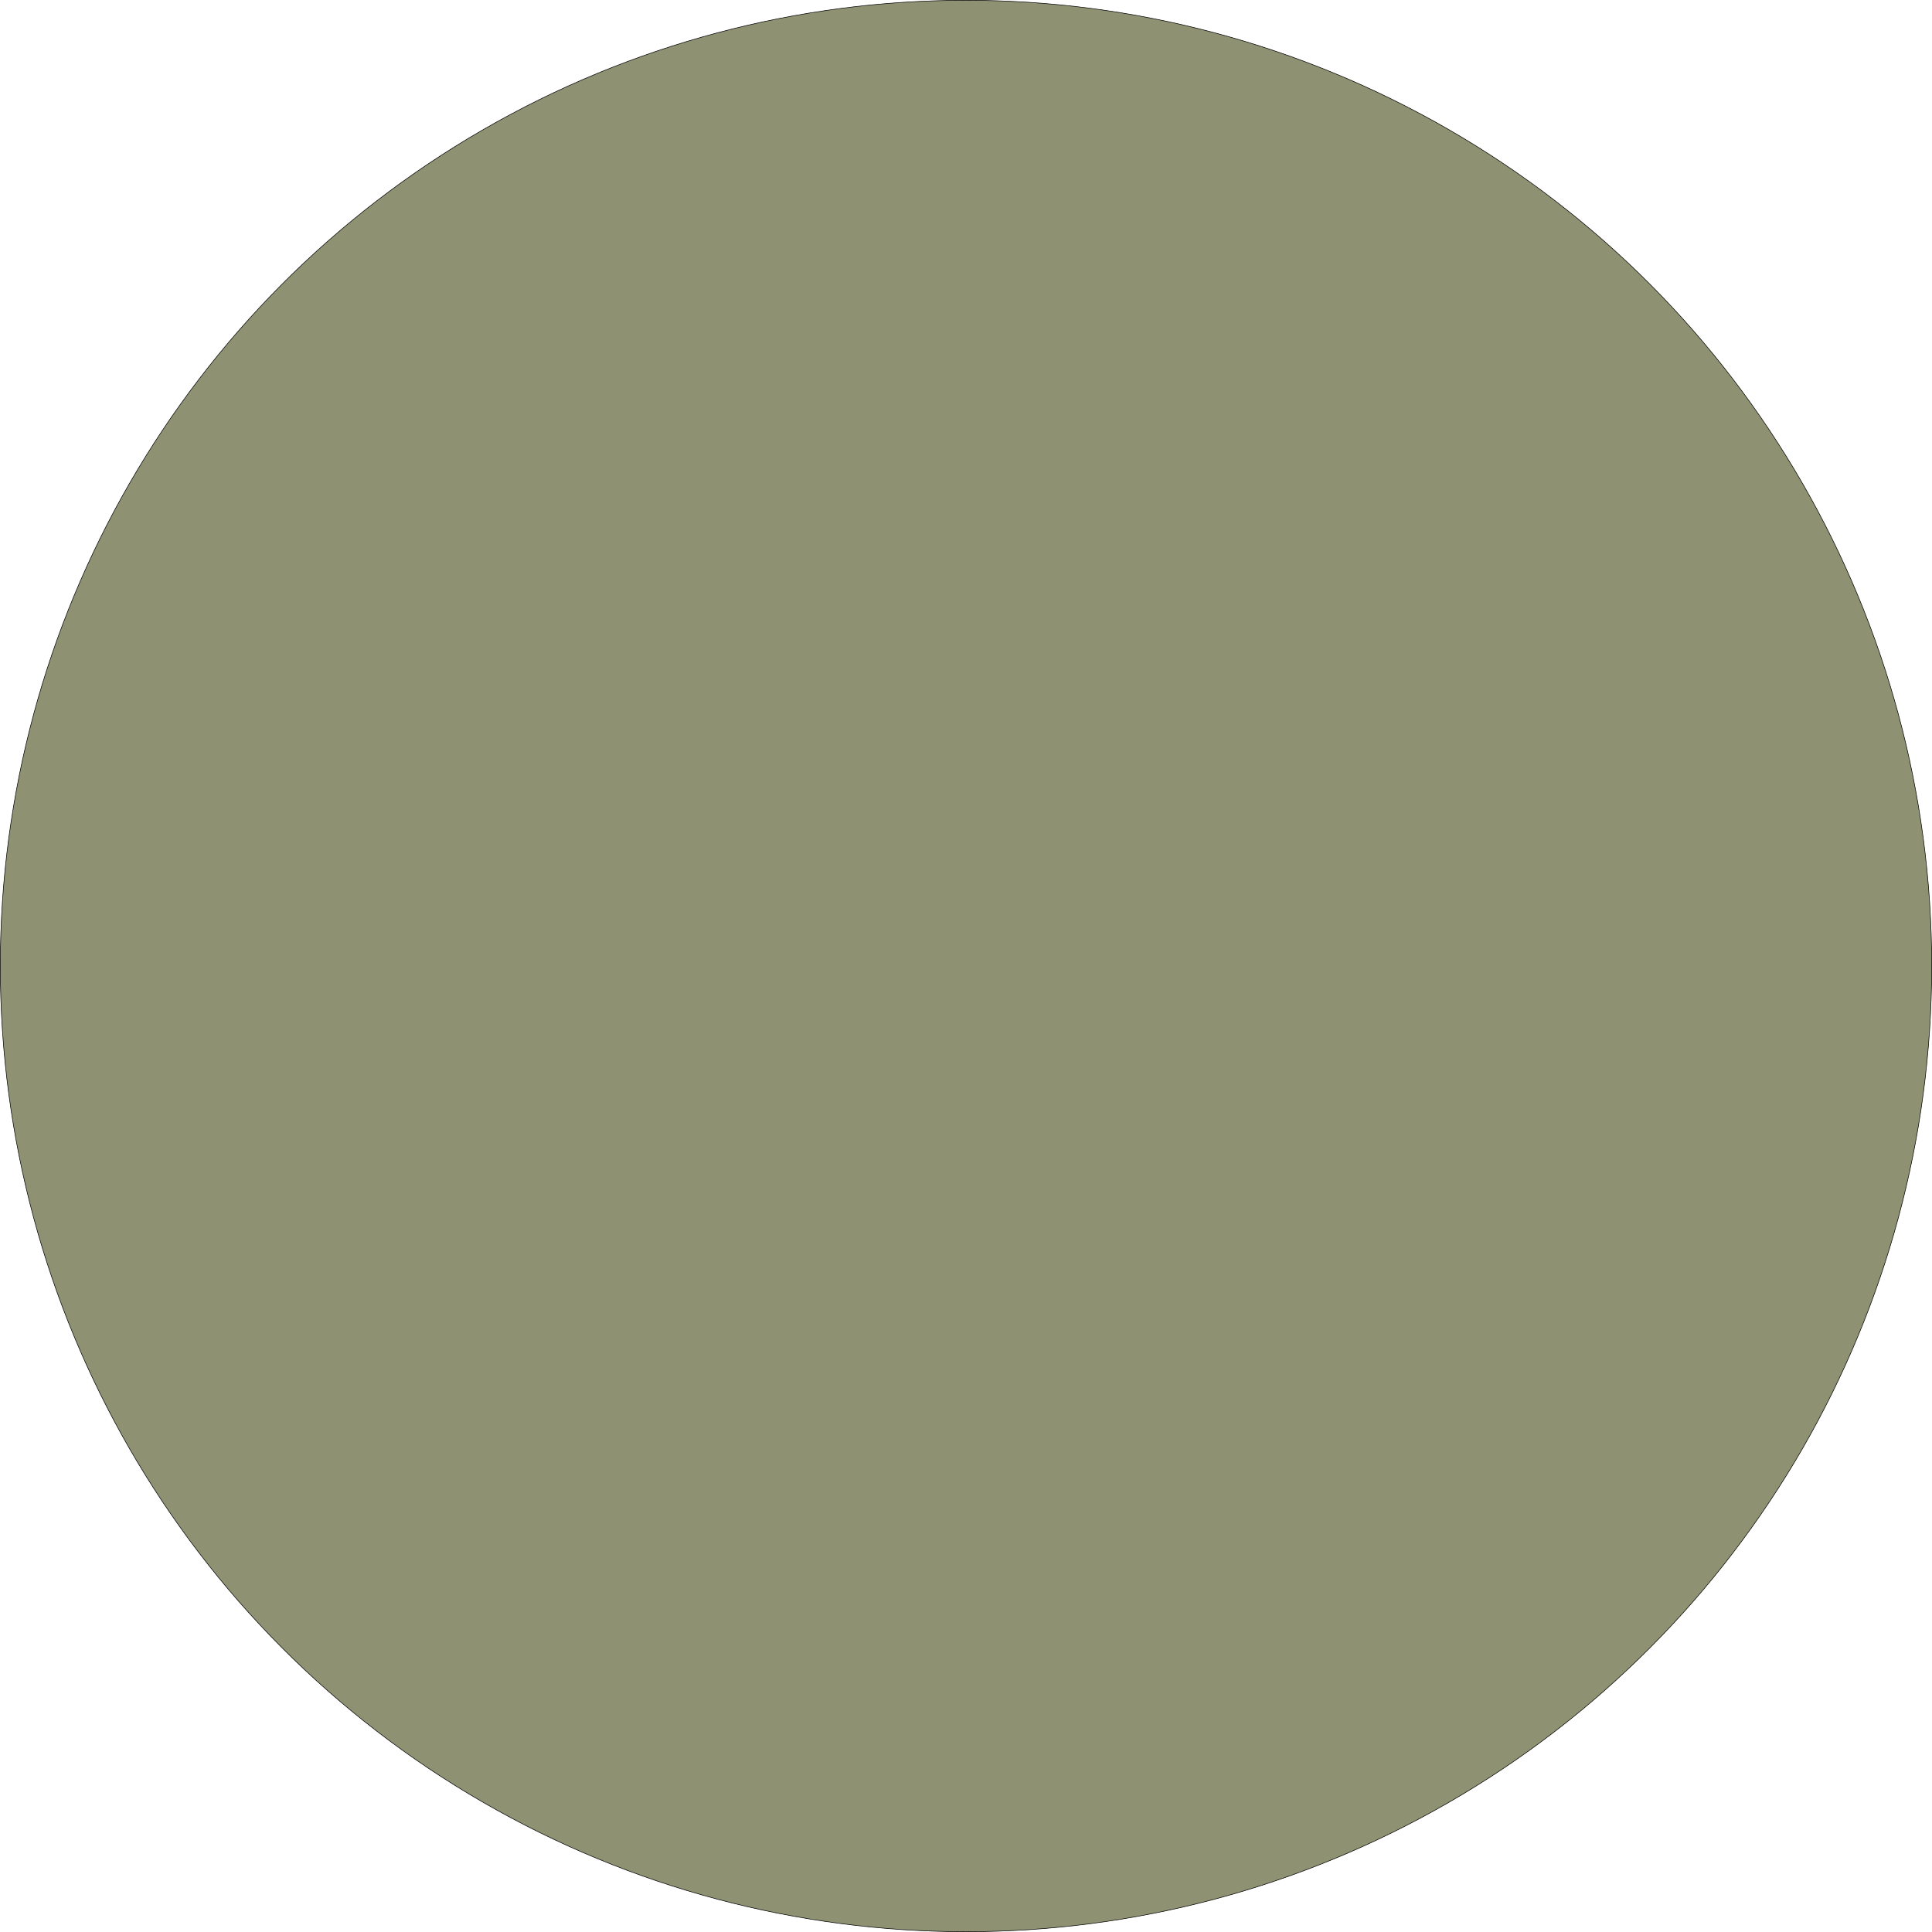 <?xml version="1.0" encoding="UTF-8" standalone="no"?>
<!-- Generator: Adobe Illustrator 22.0.1, SVG Export Plug-In . SVG Version: 6.00 Build 0)  -->

<svg
   xmlns:dc="http://purl.org/dc/elements/1.1/"
   xmlns:cc="http://creativecommons.org/ns#"
   xmlns:rdf="http://www.w3.org/1999/02/22-rdf-syntax-ns#"
   xmlns:svg="http://www.w3.org/2000/svg"
   xmlns="http://www.w3.org/2000/svg"
   xmlns:xlink="http://www.w3.org/1999/xlink"
   xmlns:sodipodi="http://sodipodi.sourceforge.net/DTD/sodipodi-0.dtd"
   xmlns:inkscape="http://www.inkscape.org/namespaces/inkscape"
   version="1.1"
   id="Layer_1"
   x="0px"
   y="0px"
   viewBox="0 0 340 340"
   style="enable-background:new 0 0 340 340;"
   xml:space="preserve"
   sodipodi:docname="avatar_back01col04.svg"
   inkscape:version="0.92.3 (2405546, 2018-03-11)"><defs
   id="defs968"><linearGradient
     id="SVGID_1_-0"
     gradientUnits="userSpaceOnUse"
     x1="170"
     y1="335.72"
     x2="170"
     y2="130.003"><stop
       offset="0"
       style="stop-color:#D8AE5D"
       id="stop1034" /><stop
       offset="1"
       style="stop-color:#7C5059"
       id="stop1036" /></linearGradient><linearGradient
     id="SVGID_1_-5"
     gradientUnits="userSpaceOnUse"
     x1="178.8"
     y1="35.633"
     x2="178.8"
     y2="210.799"
     gradientTransform="matrix(1,0,0,-1,0,340)"><stop
       offset="0"
       style="stop-color:#98BBBC"
       id="stop5980" /><stop
       offset="1"
       style="stop-color:#544C7B"
       id="stop5982" /></linearGradient><linearGradient
     id="SVGID_1_-1"
     gradientUnits="userSpaceOnUse"
     x1="175.8"
     y1="338.992"
     x2="175.8"
     y2="128.205"><stop
       offset="0"
       style="stop-color:#8ABC87"
       id="stop6642" /><stop
       offset="1"
       style="stop-color:#235C7B"
       id="stop6644" /></linearGradient><linearGradient
     id="SVGID_1_-0-5"
     gradientUnits="userSpaceOnUse"
     x1="170"
     y1="335.72"
     x2="170"
     y2="130.003"
     spreadMethod="pad"><stop
       offset="0"
       style="stop-color:#D8AE5D"
       id="stop1034-4" /><stop
       offset="1"
       style="stop-color:#7C5059"
       id="stop1036-1" /></linearGradient><linearGradient
     id="SVGID_1_-6"
     gradientUnits="userSpaceOnUse"
     x1="178.8"
     y1="327.332"
     x2="178.8"
     y2="134.816"><stop
       offset="0"
       style="stop-color:#EAD29D"
       id="stop7885" /><stop
       offset="1"
       style="stop-color:#7A8469"
       id="stop7887" /></linearGradient></defs><sodipodi:namedview
   pagecolor="#ffffff"
   bordercolor="#666666"
   borderopacity="1"
   objecttolerance="10"
   gridtolerance="10"
   guidetolerance="10"
   inkscape:pageopacity="0"
   inkscape:pageshadow="2"
   inkscape:window-width="1920"
   inkscape:window-height="1017"
   id="namedview966"
   showgrid="false"
   showguides="true"
   inkscape:guide-bbox="true"
   inkscape:zoom="1.8031223"
   inkscape:cx="159.81845"
   inkscape:cy="198.29377"
   inkscape:window-x="1912"
   inkscape:window-y="-8"
   inkscape:window-maximized="1"
   inkscape:current-layer="Layer_1"><sodipodi:guide
     position="170.588,234.902"
     orientation="1,0"
     id="guide972"
     inkscape:locked="false" /><sodipodi:guide
     position="95.945,168.042"
     orientation="0,1"
     id="guide987"
     inkscape:locked="false" /></sodipodi:namedview>
<style
   type="text/css"
   id="style938">
	.st0{fill:url(#SVGID_1_);}
	.st1{fill:none;stroke:#221F1F;stroke-width:2.03;stroke-miterlimit:10;}
	.st2{fill:#F4D4B8;}
	.st3{fill:#E5AB86;}
	.st4{fill:none;stroke:#221F1F;stroke-width:1.7;stroke-miterlimit:10;}
</style>
<linearGradient
   id="SVGID_1_"
   gradientUnits="userSpaceOnUse"
   x1="175.45"
   y1="13.652"
   x2="175.45"
   y2="208.066"
   gradientTransform="matrix(1,0,0,-1,0,342)"
   xlink:href="#SVGID_1_-0-5">
	<stop
   offset="0"
   style="stop-color:#9C4A8C"
   id="stop940" />
	<stop
   offset="1"
   style="stop-color:#78270E"
   id="stop942" />
</linearGradient>

<path
   class="st1"
   d="M 175.188,158"
   id="path947"
   inkscape:connector-curvature="0"
   style="fill:none;stroke:#221f1f;stroke-width:2.03;stroke-miterlimit:10" />


<path
   class="st4"
   d="M 170.588,153.1"
   id="path953"
   inkscape:connector-curvature="0"
   style="fill:none;stroke:#221f1f;stroke-width:1.7;stroke-miterlimit:10" />
<path
   class="st1"
   d="M 155.288,133.3"
   id="path955"
   inkscape:connector-curvature="0"
   style="fill:none;stroke:#221f1f;stroke-width:2.03;stroke-miterlimit:10" />
<path
   class="st4"
   d="M 169.588,153.1"
   id="path957"
   inkscape:connector-curvature="0"
   style="fill:none;stroke:#221f1f;stroke-width:1.7;stroke-miterlimit:10" />



<path
   class="st1"
   d="M 175.188,158"
   id="path1041"
   inkscape:connector-curvature="0"
   style="fill:none;stroke:#221f1f;stroke-width:2.03;stroke-miterlimit:10" /><path
   class="st4"
   d="M 170.588,153.1"
   id="path1047"
   inkscape:connector-curvature="0"
   style="fill:none;stroke:#221f1f;stroke-width:1.7;stroke-miterlimit:10" /><path
   class="st1"
   d="M 155.288,133.3"
   id="path1049"
   inkscape:connector-curvature="0"
   style="fill:none;stroke:#221f1f;stroke-width:2.03;stroke-miterlimit:10" /><path
   class="st4"
   d="M 169.588,153.1"
   id="path1051"
   inkscape:connector-curvature="0"
   style="fill:none;stroke:#221f1f;stroke-width:1.7;stroke-miterlimit:10" /><path
   class="st1"
   d="M 175.188,158"
   id="path5987"
   inkscape:connector-curvature="0"
   style="fill:none;stroke:#221f1f;stroke-width:2.03;stroke-miterlimit:10" /><path
   class="st4"
   d="M 170.588,153.1"
   id="path5993"
   inkscape:connector-curvature="0"
   style="fill:none;stroke:#221f1f;stroke-width:1.7;stroke-miterlimit:10" /><path
   class="st1"
   d="M 155.288,133.3"
   id="path5995"
   inkscape:connector-curvature="0"
   style="fill:none;stroke:#221f1f;stroke-width:2.03;stroke-miterlimit:10" /><path
   class="st4"
   d="M 169.588,153.1"
   id="path5997"
   inkscape:connector-curvature="0"
   style="fill:none;stroke:#221f1f;stroke-width:1.7;stroke-miterlimit:10" /><path
   inkscape:connector-curvature="0"
   class="st1"
   d="M 175.188,158"
   id="path6649"
   style="fill:none;stroke:#221f1f;stroke-width:2.03;stroke-miterlimit:10" /><path
   inkscape:connector-curvature="0"
   class="st4"
   d="M 170.588,153.1"
   id="path6655"
   style="fill:none;stroke:#221f1f;stroke-width:1.7;stroke-miterlimit:10" /><path
   inkscape:connector-curvature="0"
   class="st1"
   d="M 155.288,133.3"
   id="path6657"
   style="fill:none;stroke:#221f1f;stroke-width:2.03;stroke-miterlimit:10" /><path
   inkscape:connector-curvature="0"
   class="st4"
   d="M 169.588,153.1"
   id="path6659"
   style="fill:none;stroke:#221f1f;stroke-width:1.7;stroke-miterlimit:10" /><circle
   style="opacity:1;vector-effect:none;fill:#8e9272;fill-opacity:1;fill-rule:evenodd;stroke:#000000;stroke-width:0.101;stroke-linecap:butt;stroke-linejoin:miter;stroke-miterlimit:15.2;stroke-dasharray:none;stroke-dashoffset:0;stroke-opacity:1"
   id="path900"
   cx="170"
   cy="170"
   r="169.95" /></svg>